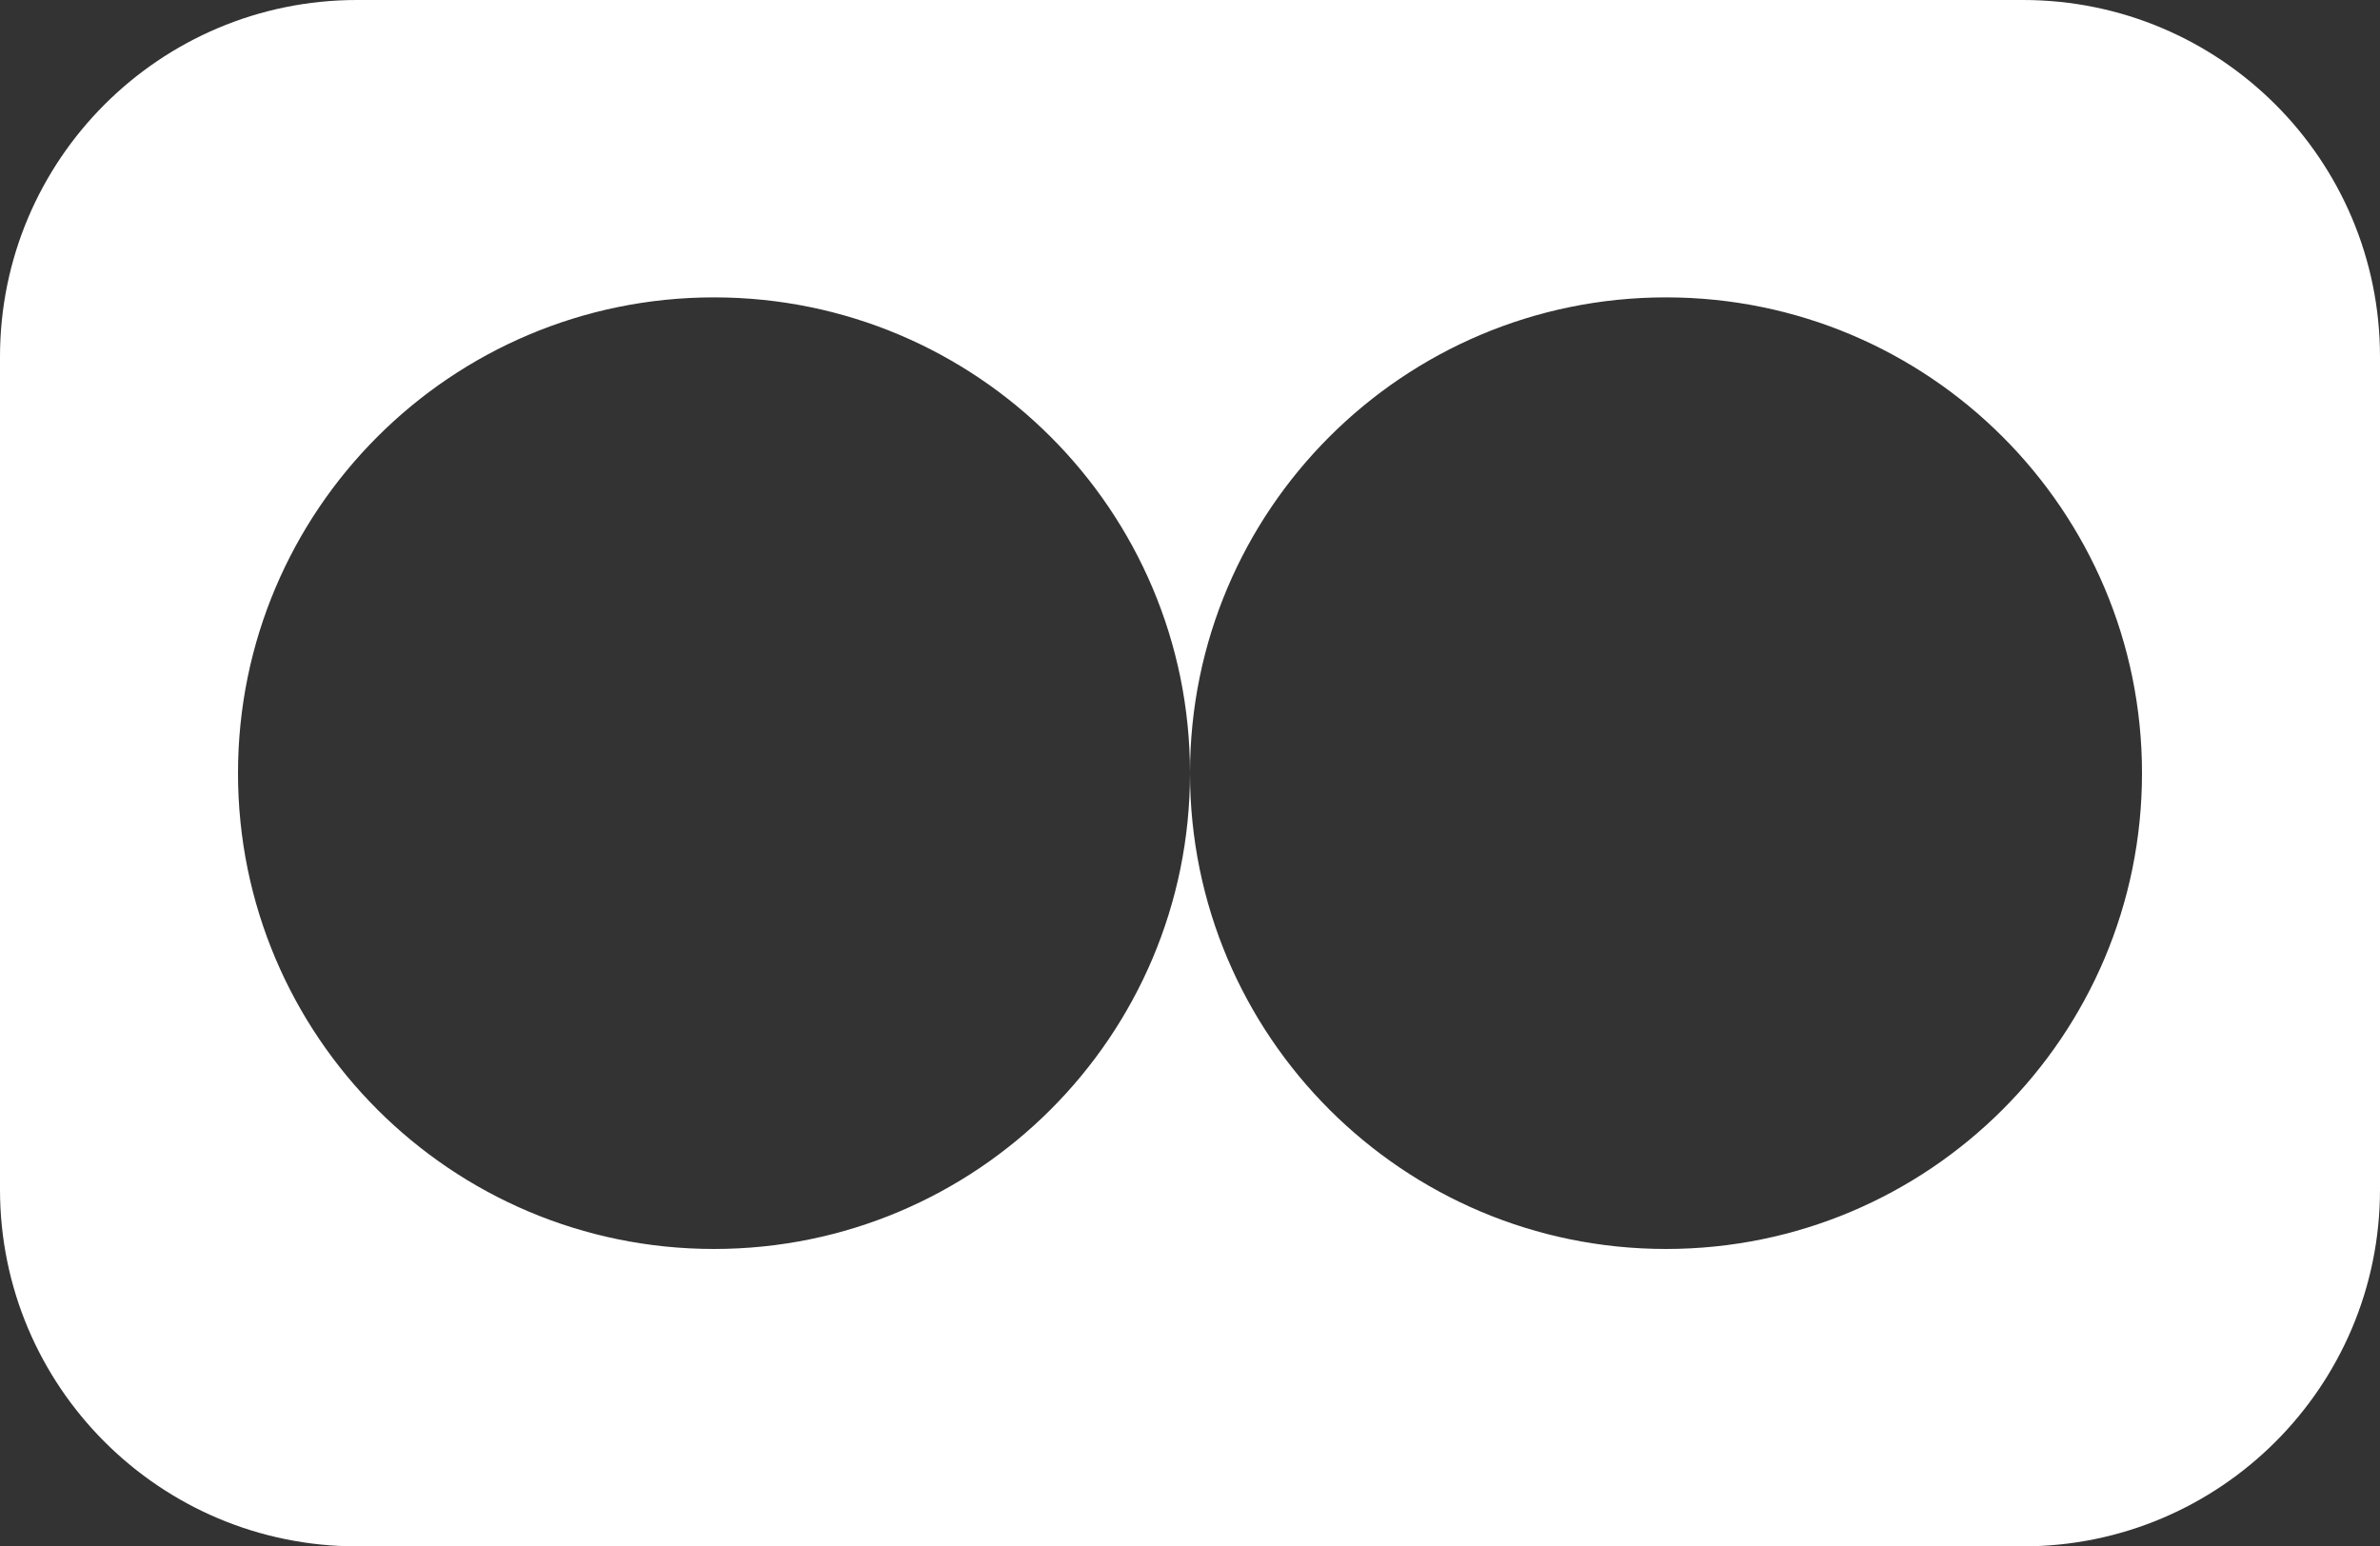 <svg width="394" height="256" viewBox="0 0 394 256" fill="none" xmlns="http://www.w3.org/2000/svg">
<rect x="0" y="0" width="394" height="256" fill="#333333" stroke="none"/>
<path fill-rule="evenodd" clip-rule="evenodd" d="M0 59.077C0 26.45 26.46 0 59.1 0H334.9C367.54 0 394 26.45 394 59.077V196.923C394 229.55 367.54 256 334.9 256H59.1C26.46 256 0 229.55 0 196.923V59.077ZM197 128C197 171.503 161.72 206.769 118.2 206.769C74.68 206.769 39.4 171.503 39.4 128C39.4 84.497 74.68 49.231 118.2 49.231C161.72 49.231 197 84.497 197 128ZM197 128C197 84.497 232.28 49.231 275.8 49.231C319.32 49.231 354.6 84.497 354.6 128C354.6 171.503 319.32 206.769 275.8 206.769C232.28 206.769 197 171.503 197 128Z" fill="white"/>
</svg>
